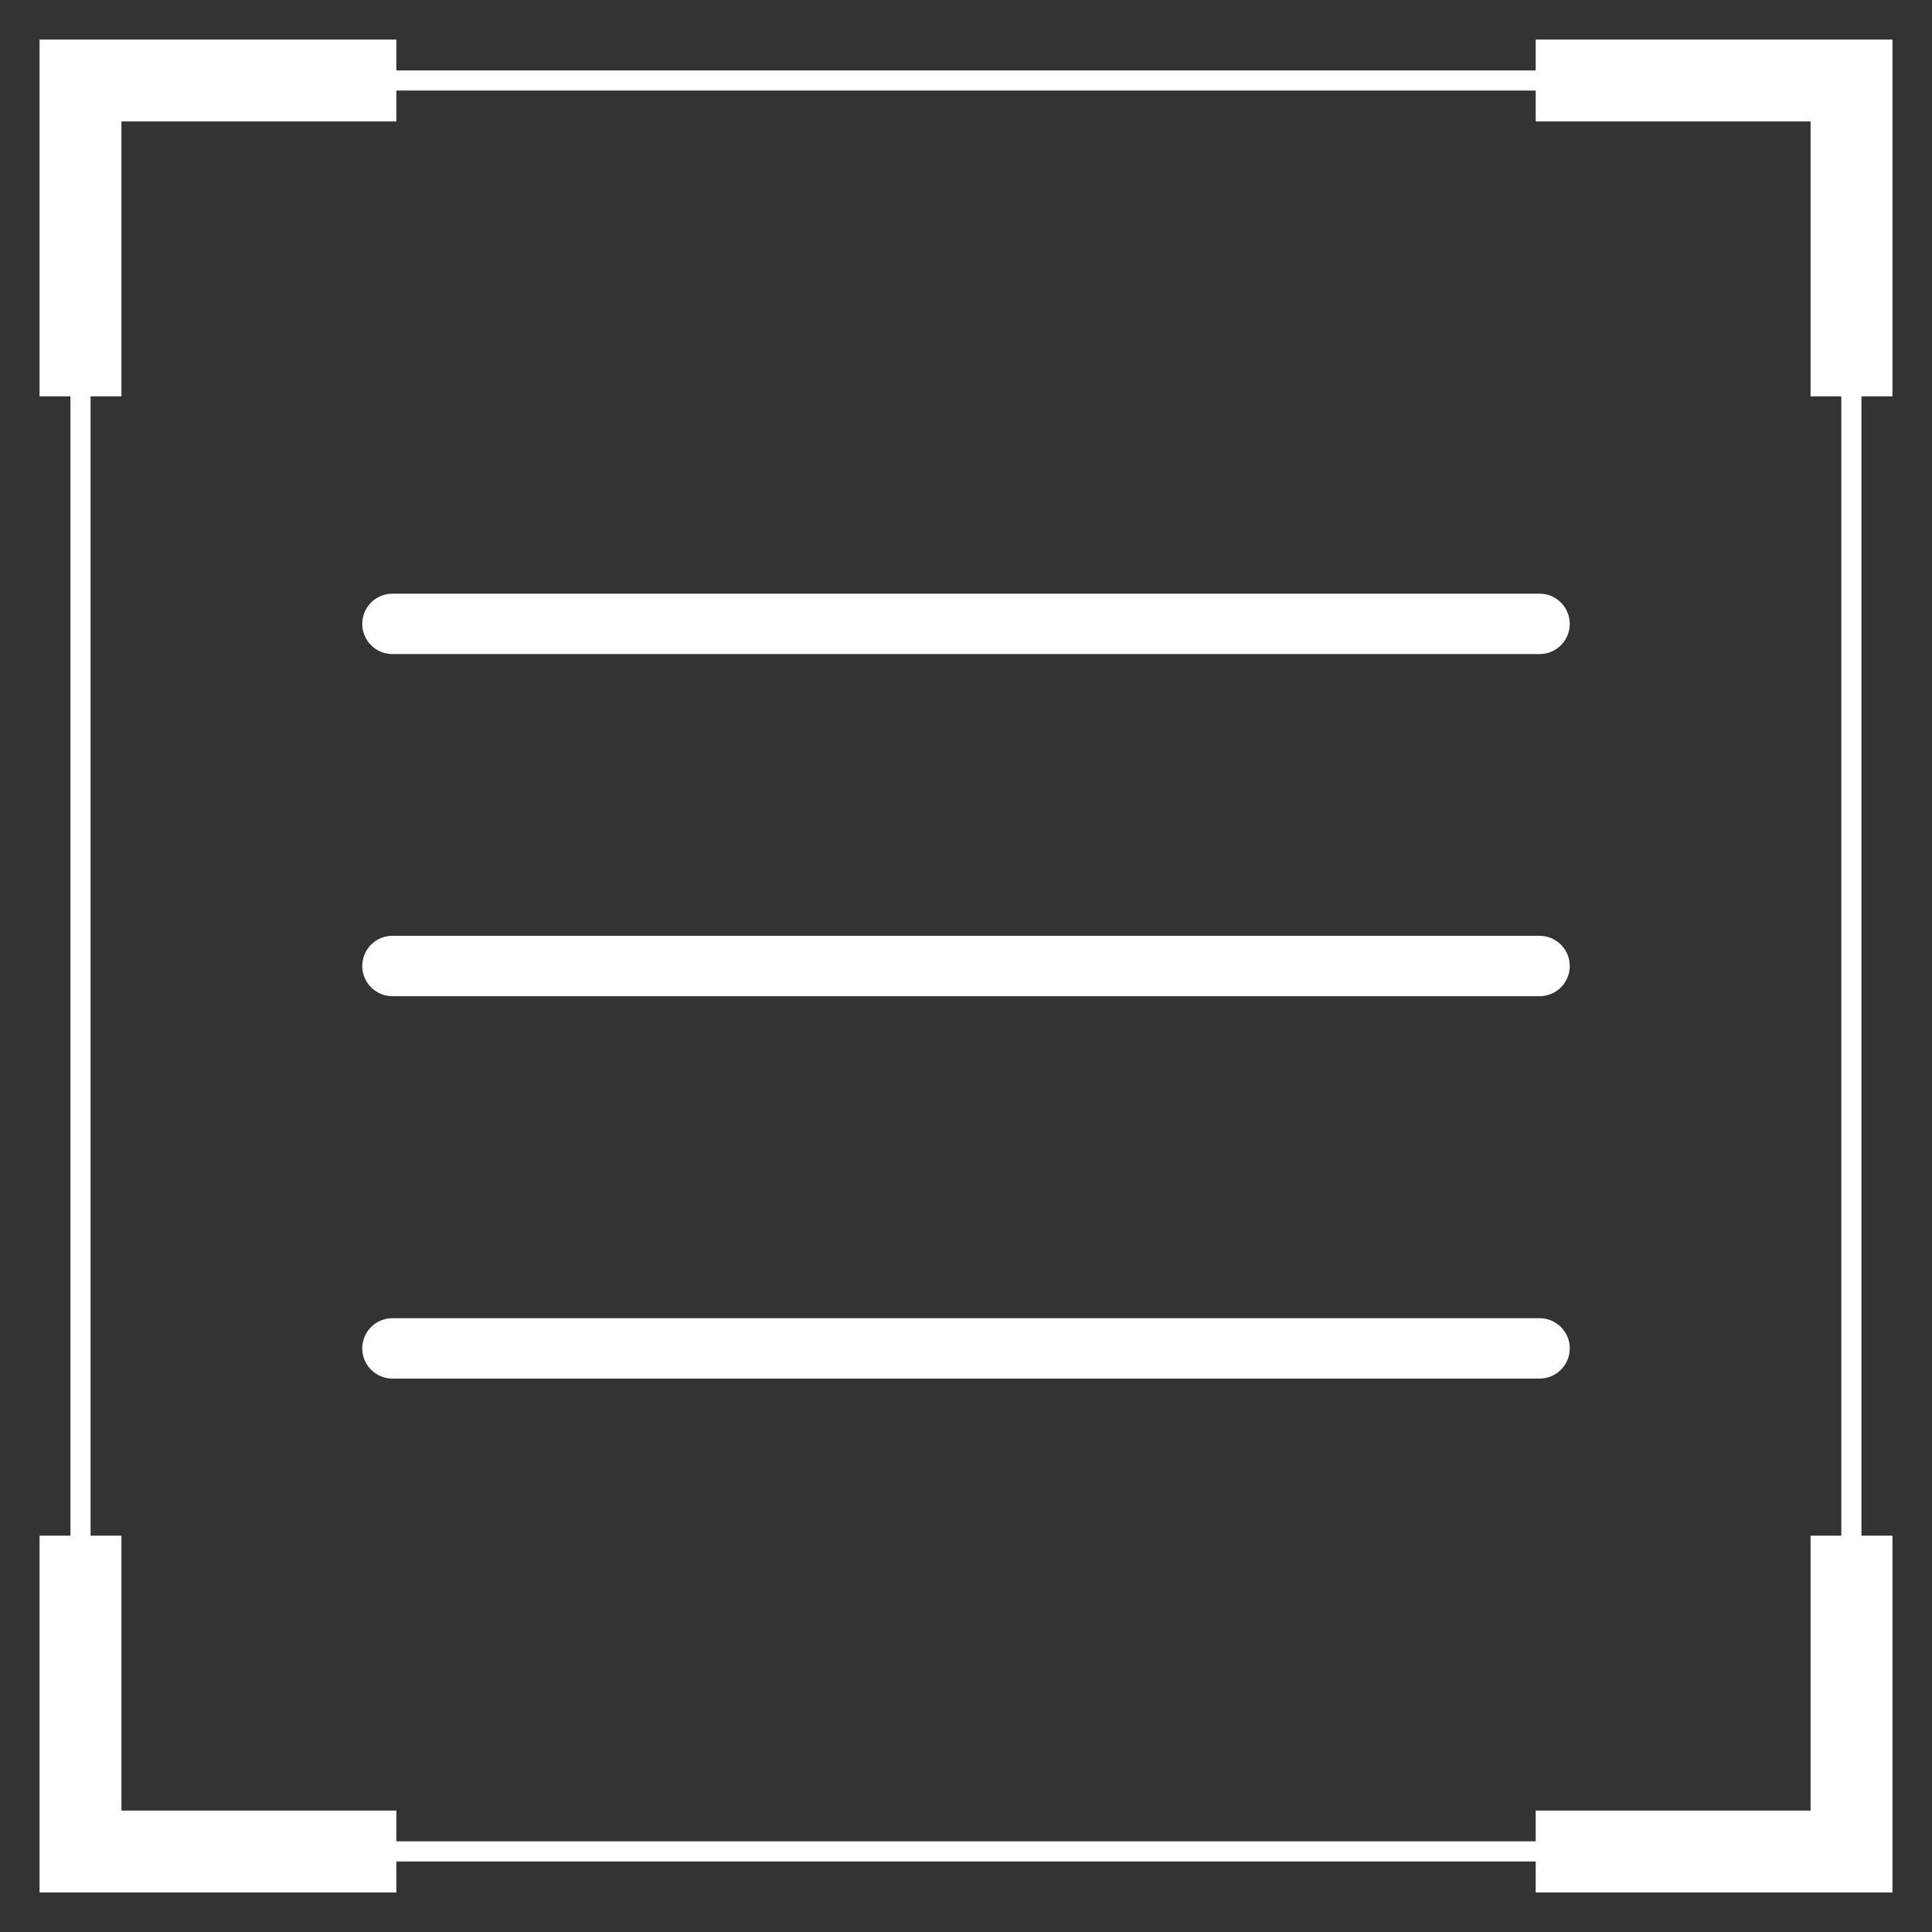 <svg width="48" height="48" viewBox="0 0 48 48" fill="none" xmlns="http://www.w3.org/2000/svg">
<rect x="0" y="0" width="48" height="48" fill="#333333" stroke="none"/>
<path d="M45.997 2H2V45.997H45.997V2Z" stroke="white" stroke-width="0.5" stroke-miterlimit="10"/>
<path d="M46 38.153V46H38.154" stroke="white" stroke-width="2.034" stroke-miterlimit="10"/>
<path d="M9.847 46H2V38.153" stroke="white" stroke-width="2.034" stroke-miterlimit="10"/>
<path d="M2 9.847V2H9.847" stroke="white" stroke-width="2.034" stroke-miterlimit="10"/>
<path d="M38.154 2H46V9.847" stroke="white" stroke-width="2.034" stroke-miterlimit="10"/>
<path d="M9.75 15.5H38.25M9.75 24H38.25M9.75 33.5H38.25" stroke="white" stroke-width="1.5" stroke-linecap="round"/>
</svg>
